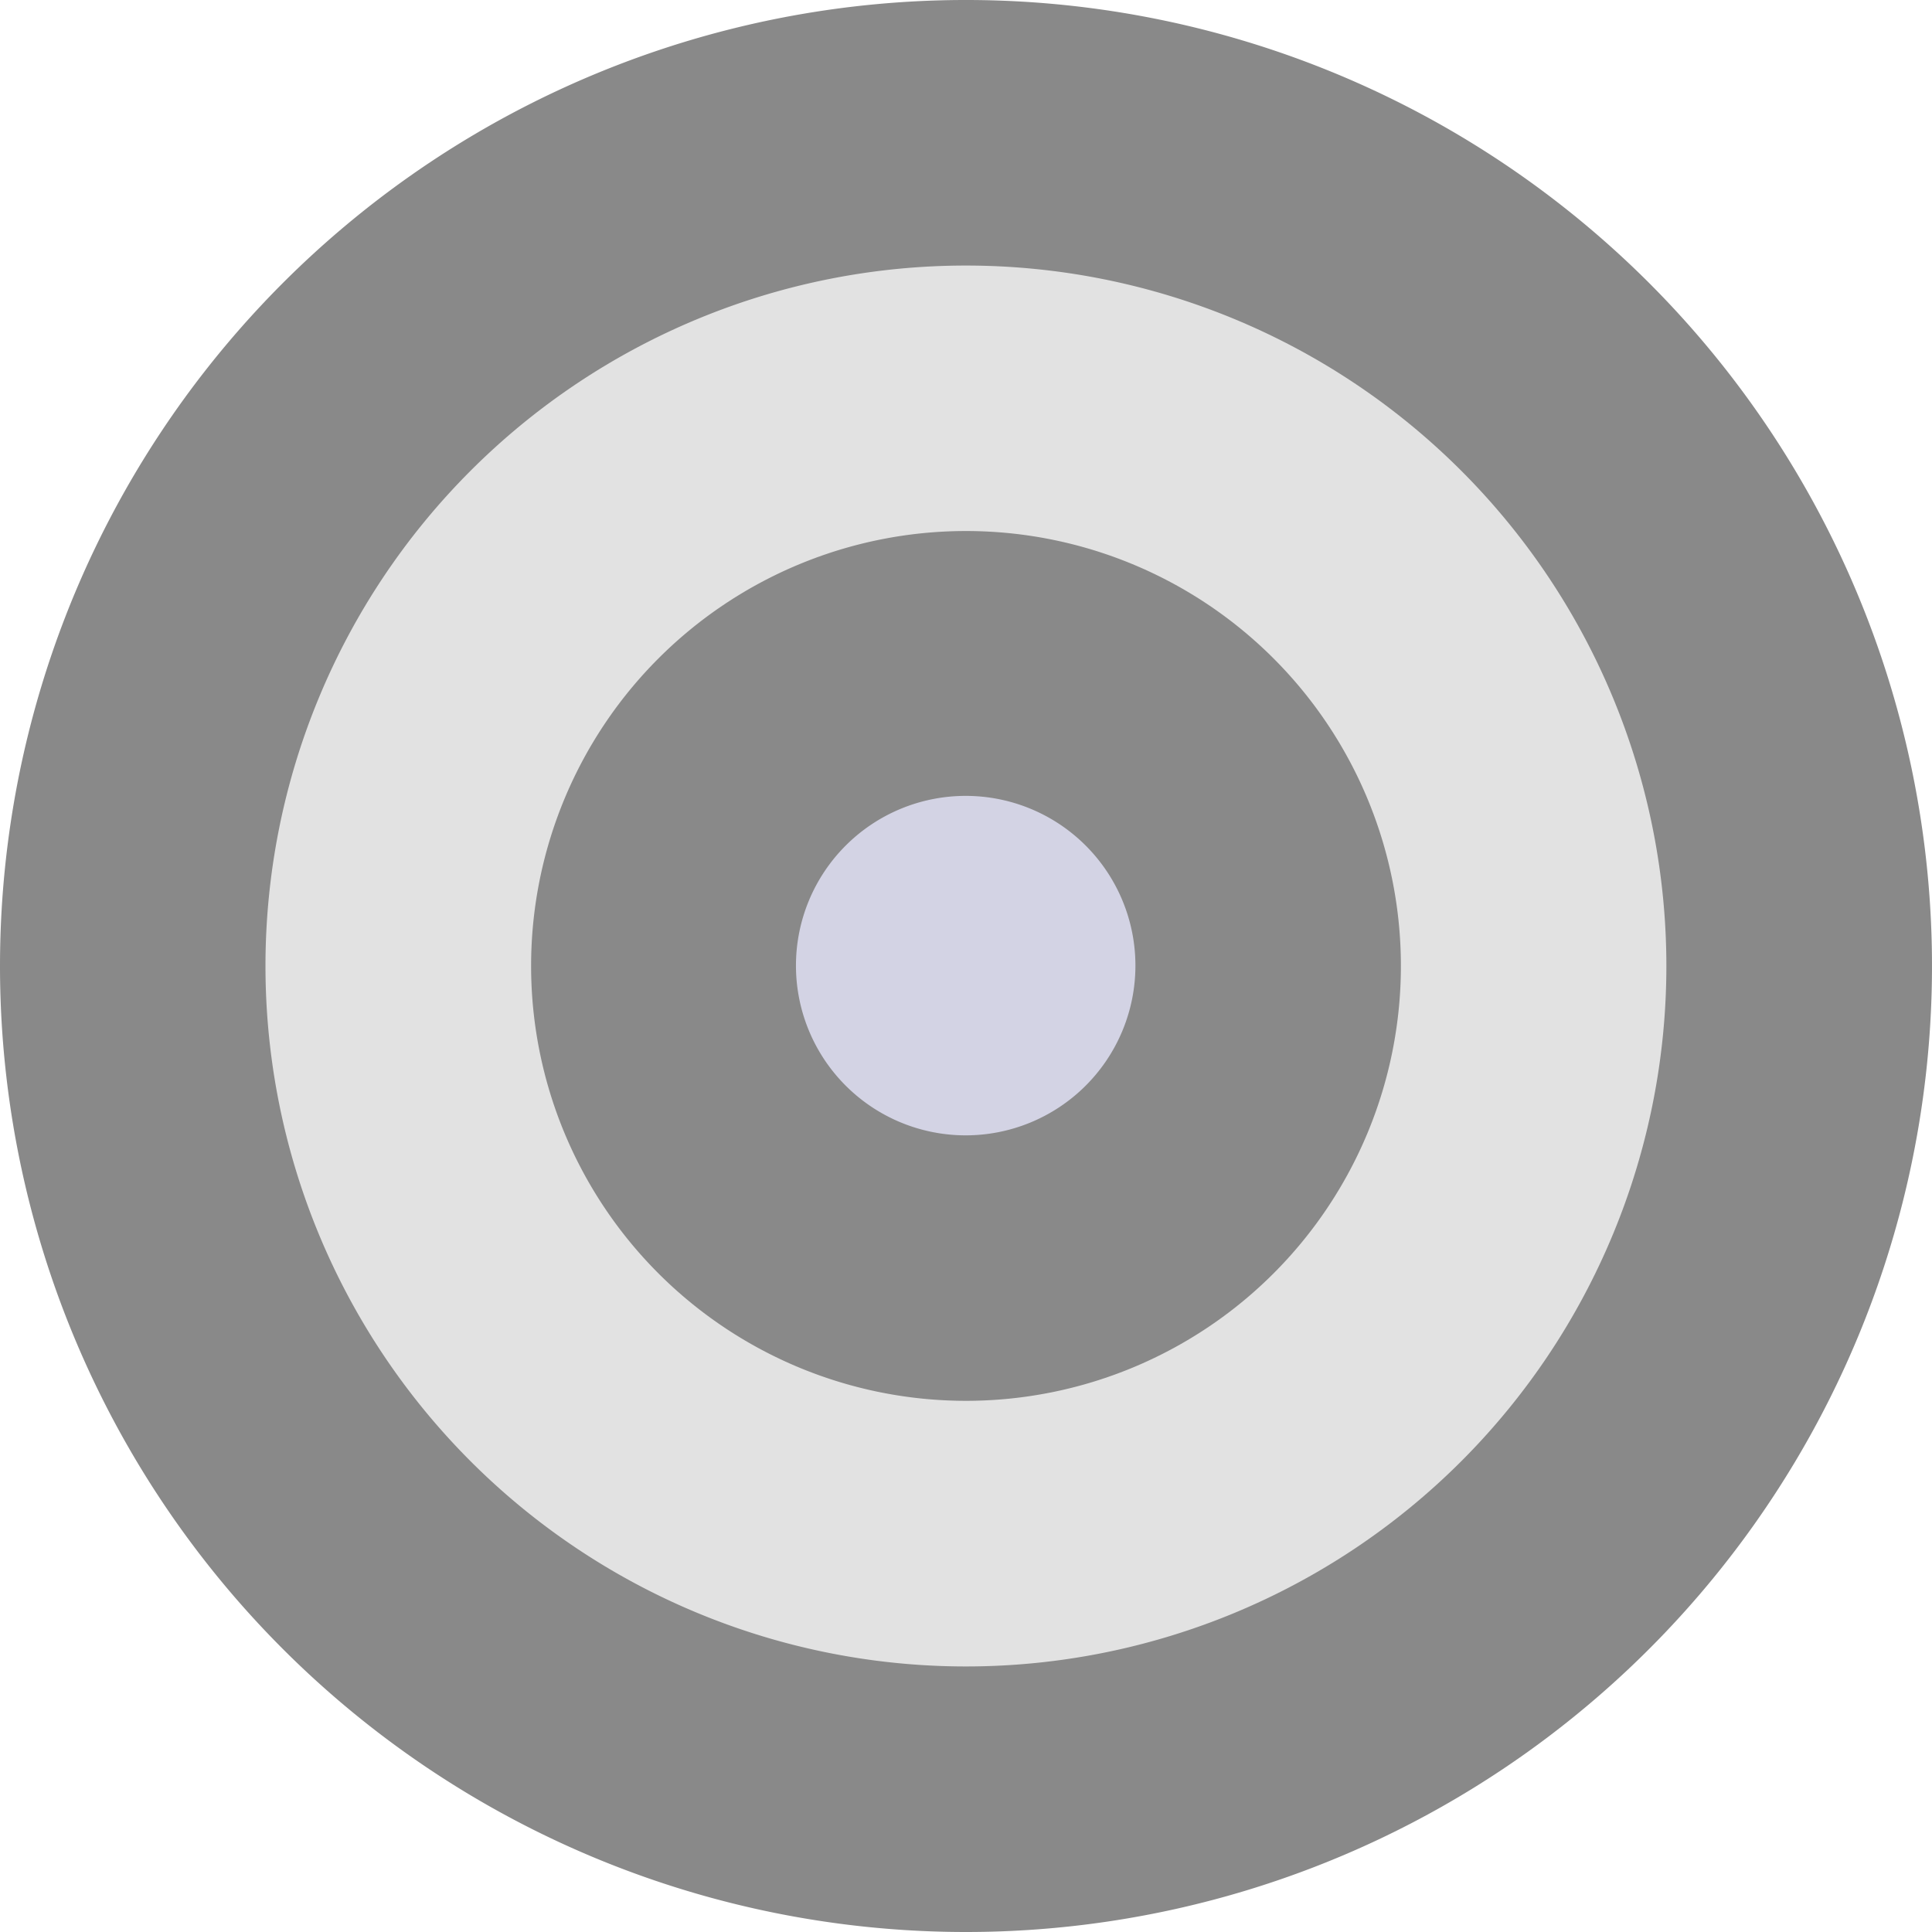 <svg xmlns="http://www.w3.org/2000/svg" width="25.042" height="25.042" viewBox="0 0 25.042 25.042">
  <g id="Group_201" data-name="Group 201" transform="translate(-244.575 -394.691)">
    <path id="Path_249" data-name="Path 249" d="M52.521,503.158A12.521,12.521,0,1,0,40,490.637,12.521,12.521,0,0,0,52.521,503.158Z" transform="translate(204.575 -83.425)" fill="#898989"/>
    <path id="Path_250" data-name="Path 250" d="M54.148,501.344a9.079,9.079,0,1,0-9.079-9.079A9.079,9.079,0,0,0,54.148,501.344Z" transform="translate(202.947 -85.053)" fill="#e2e2e2"/>
    <path id="Path_251" data-name="Path 251" d="M55.776,499.529a5.637,5.637,0,1,0-5.637-5.637A5.637,5.637,0,0,0,55.776,499.529Z" transform="translate(201.32 -86.681)" fill="#898989"/>
    <path id="Path_252" data-name="Path 252" d="M57.4,497.715a2.2,2.2,0,1,0-2.2-2.2A2.2,2.2,0,0,0,57.4,497.715Z" transform="translate(199.692 -88.308)" fill="#d3d3e4"/>
  </g>
</svg>
